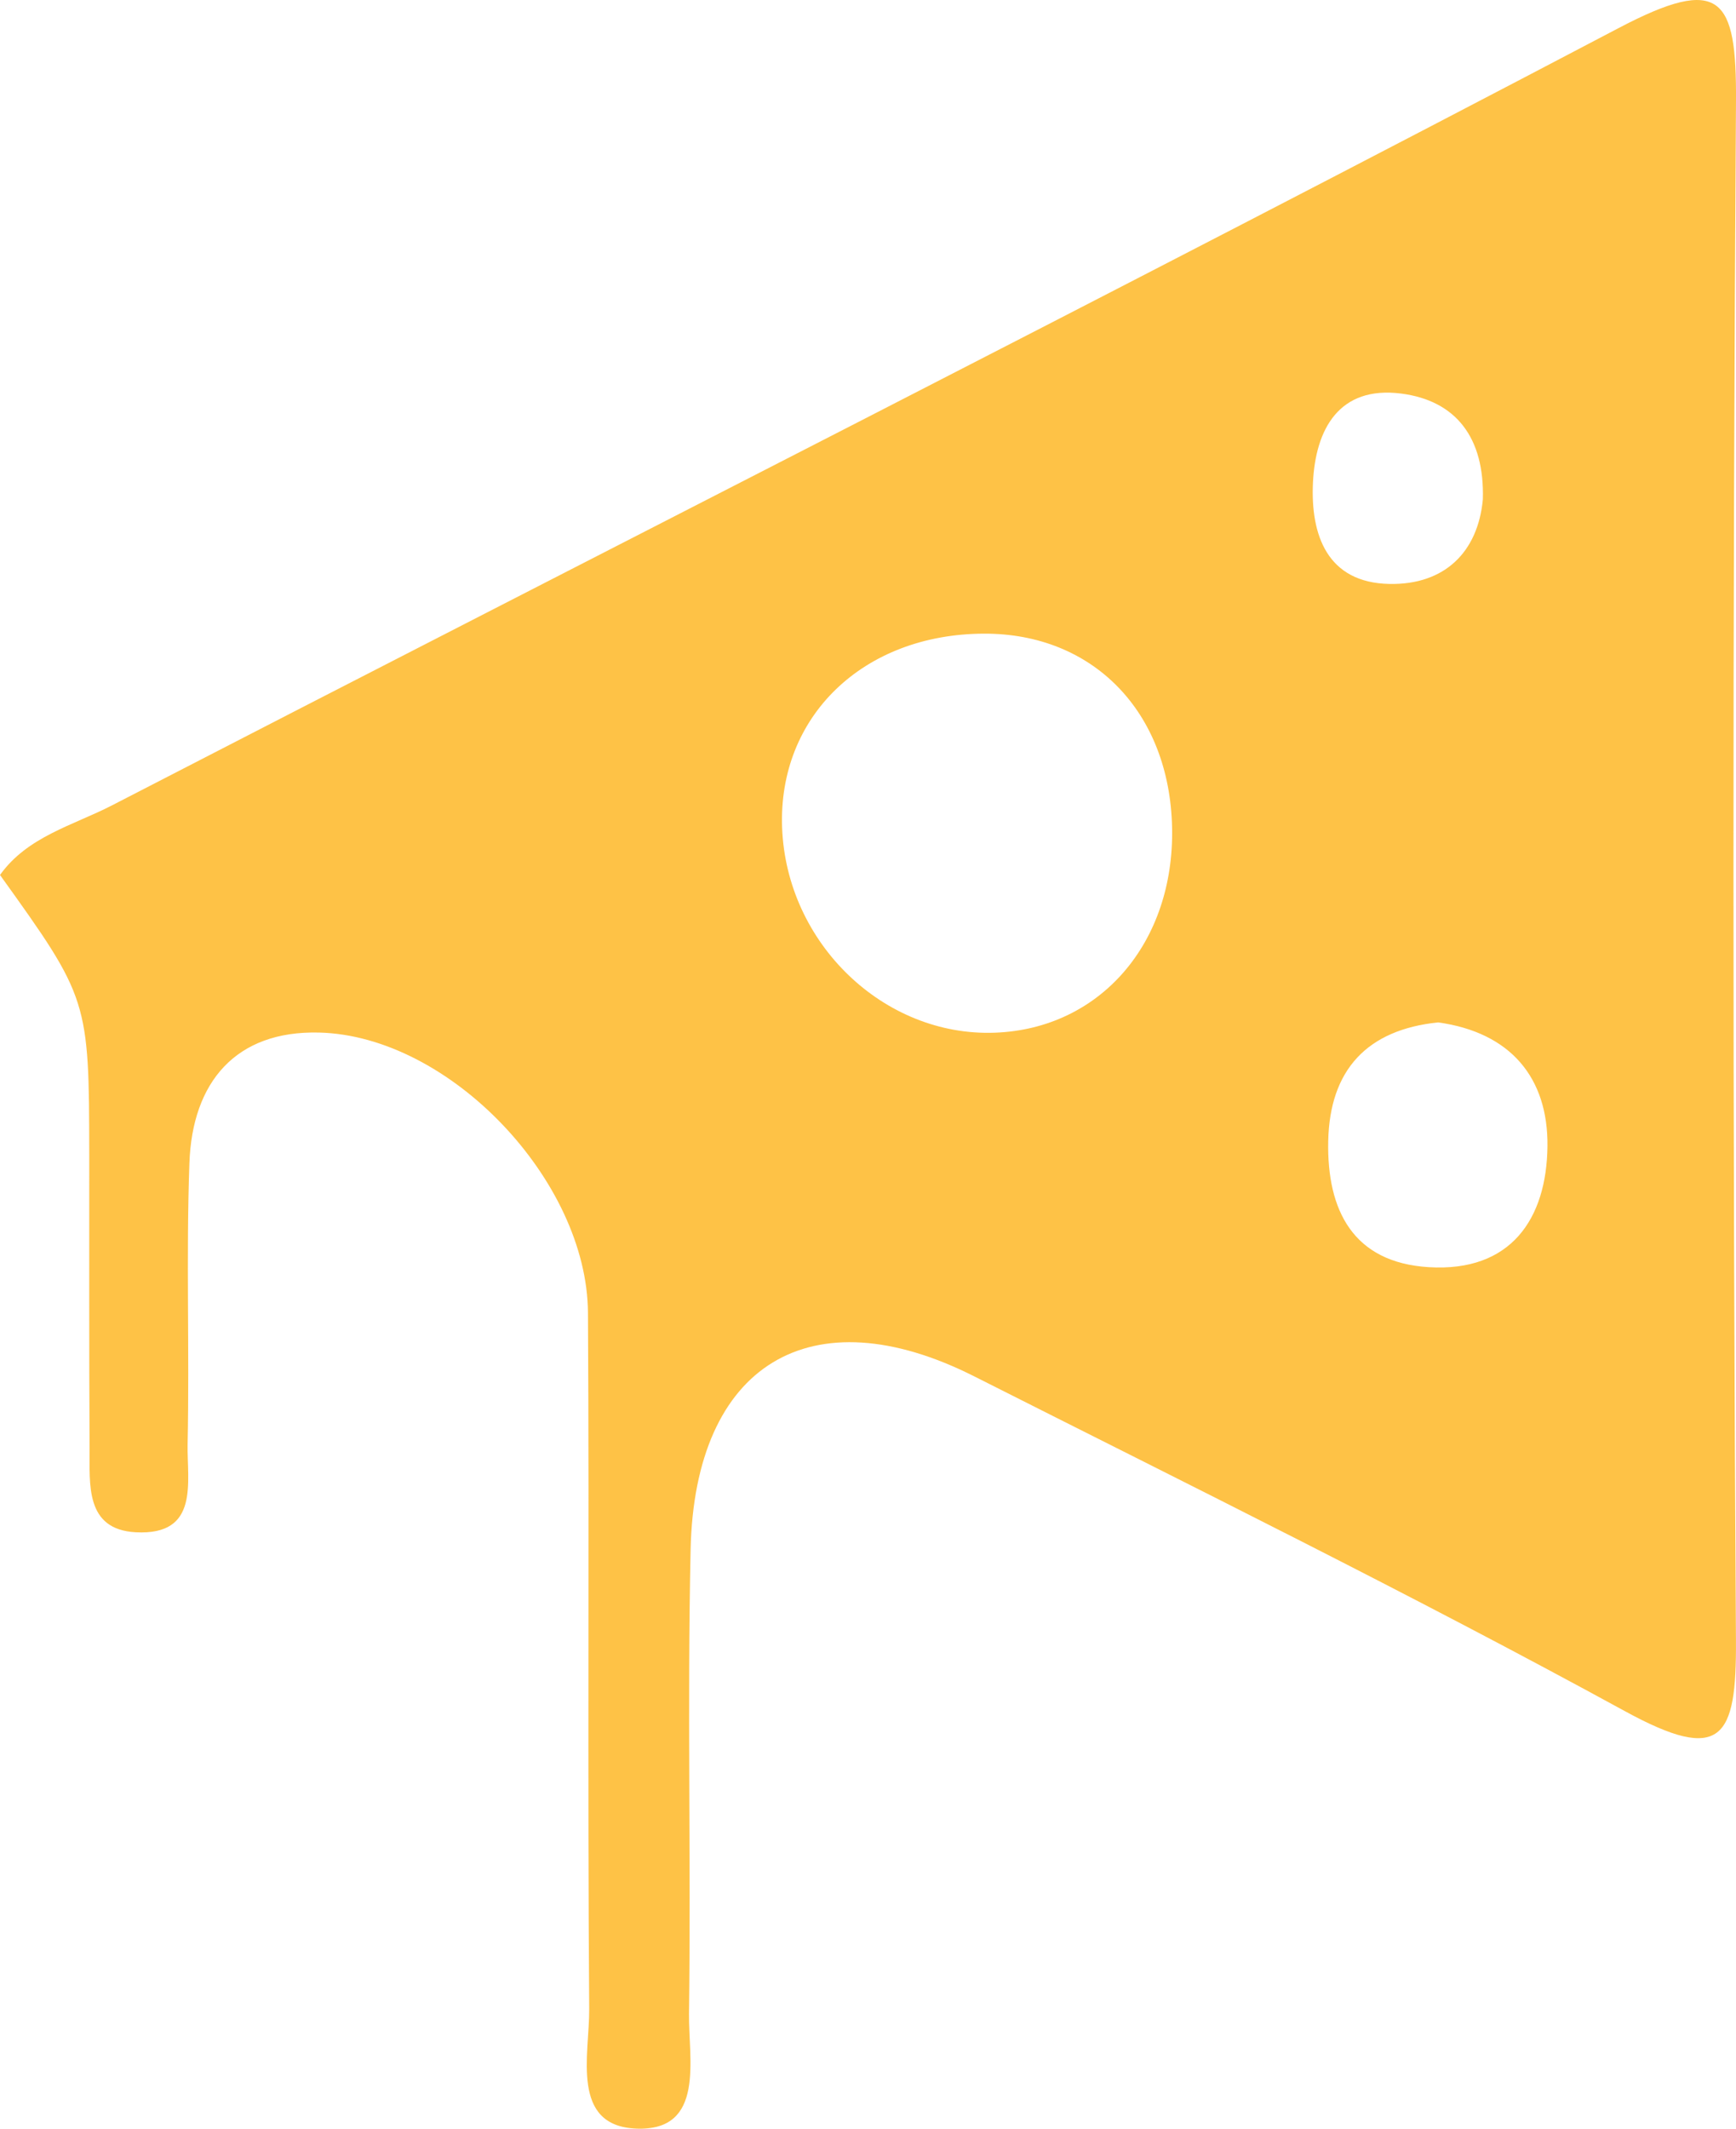 <svg version="1.1" id="图层_1" x="0px" y="0px" width="149.734px" height="183.547px" viewBox="0 0 149.734 183.547" enable-background="new 0 0 149.734 183.547" xml:space="preserve" xmlns="http://www.w3.org/2000/svg" xmlns:xlink="http://www.w3.org/1999/xlink" xmlns:xml="http://www.w3.org/XML/1998/namespace">
  <path id="XMLID_380_" fill="#FEC246" d="M0,75.445c2.376-3.325,6.317-4.277,9.659-6.001C52.966,47.097,96.447,25.083,139.593,2.429
	c8.851-4.646,10.199-2.67,10.14,6.312c-0.294,44.235-0.283,88.475-0.003,132.711c0.054,8.429-1.201,10.673-9.576,6.095
	c-18.452-10.084-37.336-19.385-56.113-28.865c-14.099-7.118-24.127-1.058-24.475,14.938c-0.289,13.336,0.033,26.684-0.137,40.022
	c-0.049,3.908,1.416,10.118-4.523,9.9c-5.742-0.211-4.057-6.417-4.086-10.315c-0.152-20.012,0.012-40.024-0.107-60.036
	C50.644,101.81,38.806,89.318,27.53,89.033c-7.209-0.183-10.945,4.284-11.193,11.251c-0.287,8.065,0.012,16.15-0.154,24.222
	c-0.068,3.251,1.07,7.911-4.476,7.614c-4.385-0.234-3.962-4.146-3.98-7.264c-0.05-8.426-0.019-16.853-0.028-25.278
	C7.681,86.21,7.638,86.085,0,75.445z M101.095,71.355c-0.213-9.964-6.798-16.749-16.227-16.718
	c-10.4,0.033-17.774,7.124-17.409,16.739c0.378,9.95,8.759,18.021,18.349,17.669C94.896,88.714,101.306,81.295,101.095,71.355z
	 M124.041,88.157c-6.11,0.629-9.356,4.077-9.479,10.251c-0.119,5.935,2.132,10.451,8.664,10.854
	c7.082,0.437,10.182-4.151,10.246-10.441C133.532,92.959,130.318,89.025,124.041,88.157z M127.899,43.066
	c0.16-5.34-2.33-8.524-7.041-9.13c-5.363-0.688-7.395,3.079-7.612,7.679c-0.214,4.514,1.228,8.637,6.601,8.736
	C124.612,50.439,127.475,47.594,127.899,43.066z" class="color c1"/>
</svg>